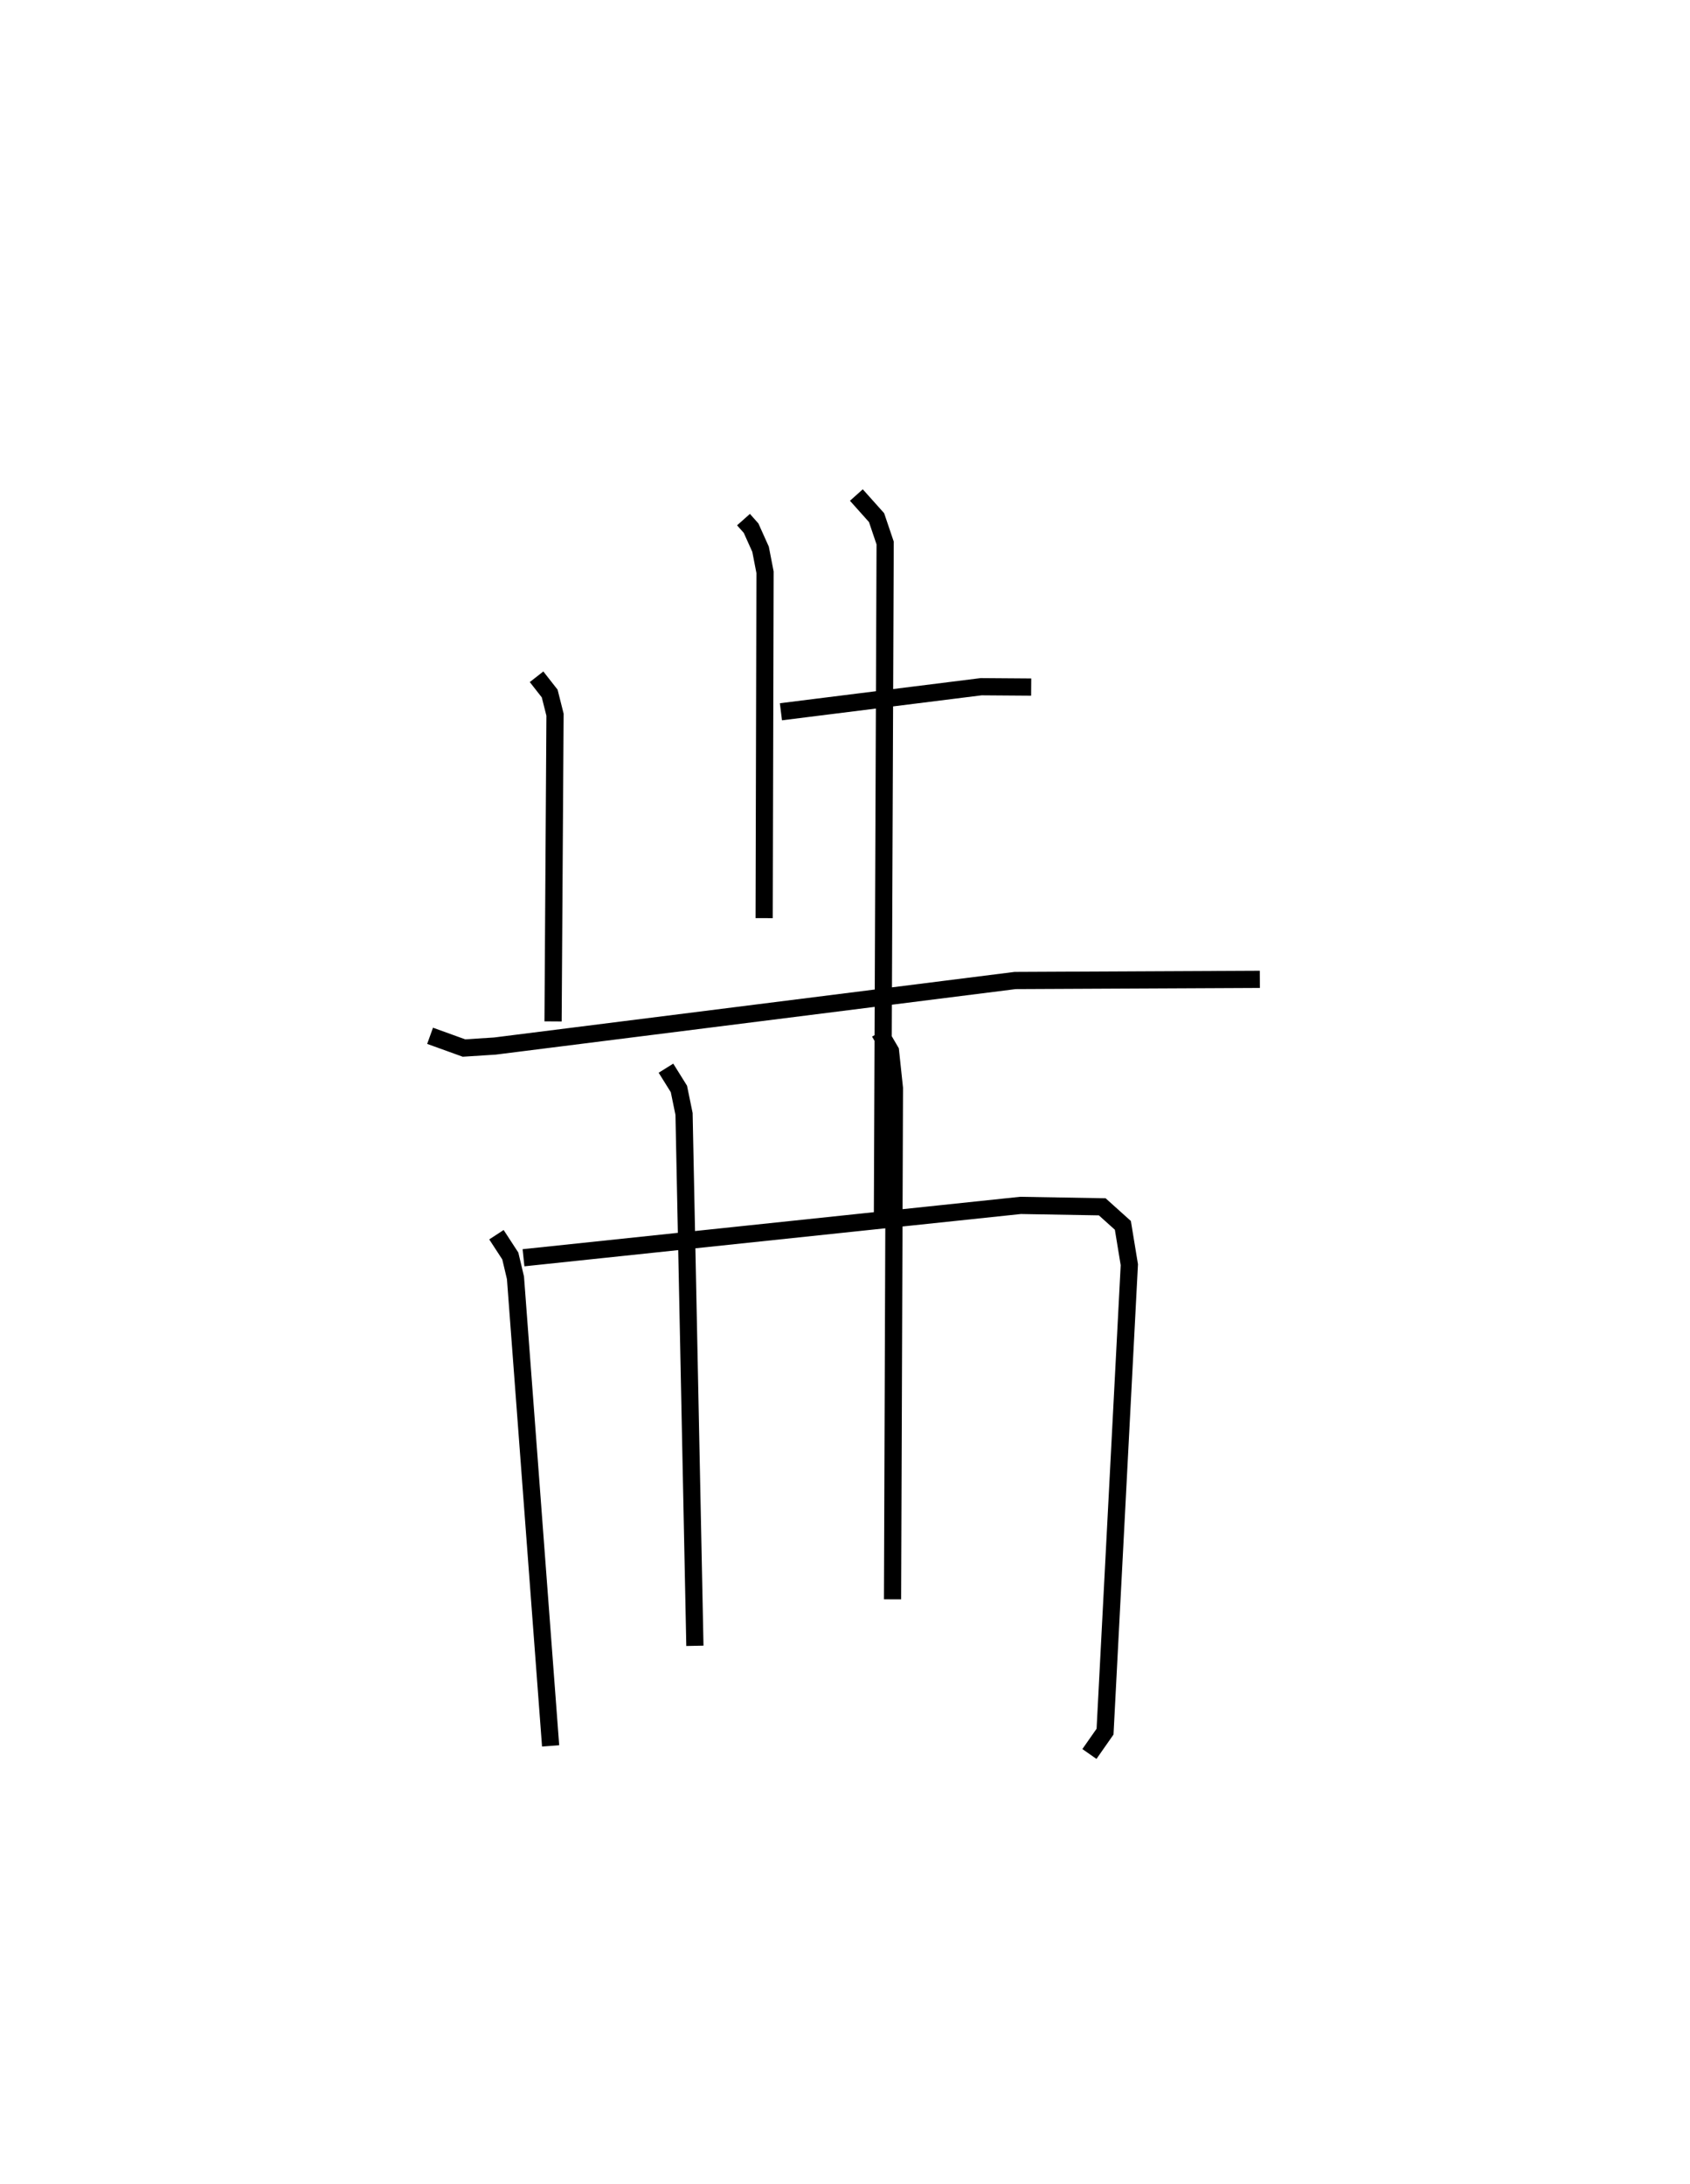 <?xml version="1.0" encoding="utf-8" ?>
<svg baseProfile="full" height="126.927" version="1.1" width="98.232" xmlns="http://www.w3.org/2000/svg" xmlns:ev="http://www.w3.org/2001/xml-events" xmlns:xlink="http://www.w3.org/1999/xlink"><defs /><rect fill="white" height="126.927" width="98.232" x="0" y="0" /><path d="M29.605,25 m0.0,0.0 m13.611,5.196 l0.441,0.496 0.551,1.225 l0.26,1.339 -0.051,20.099 m0.975,-11.993 l11.638,-1.456 2.908,0.021 m-28.75,-0.599 l0.763,0.974 0.31,1.231 l-0.114,17.822 m-7.148,0.837 l1.969,0.711 1.799,-0.115 l30.237,-3.809 14.226,-0.068 m-23.453,-28.144 l1.174,1.313 0.499,1.476 l-0.157,39.062 m-22.437,1.133 l0.806,1.237 0.3,1.268 l2.043,27.201 m-1.576,-28.367 l28.888,-3.042 4.751,0.082 l1.199,1.078 0.376,2.287 l-1.412,27.134 -0.908,1.298 m-24.614,-39.853 l0.753,1.207 0.298,1.452 l0.631,30.908 m10.73,-35.654 l0.638,1.092 0.229,2.155 l-0.109,29.706 " fill="none" stroke="black" stroke-width="1" /></svg>